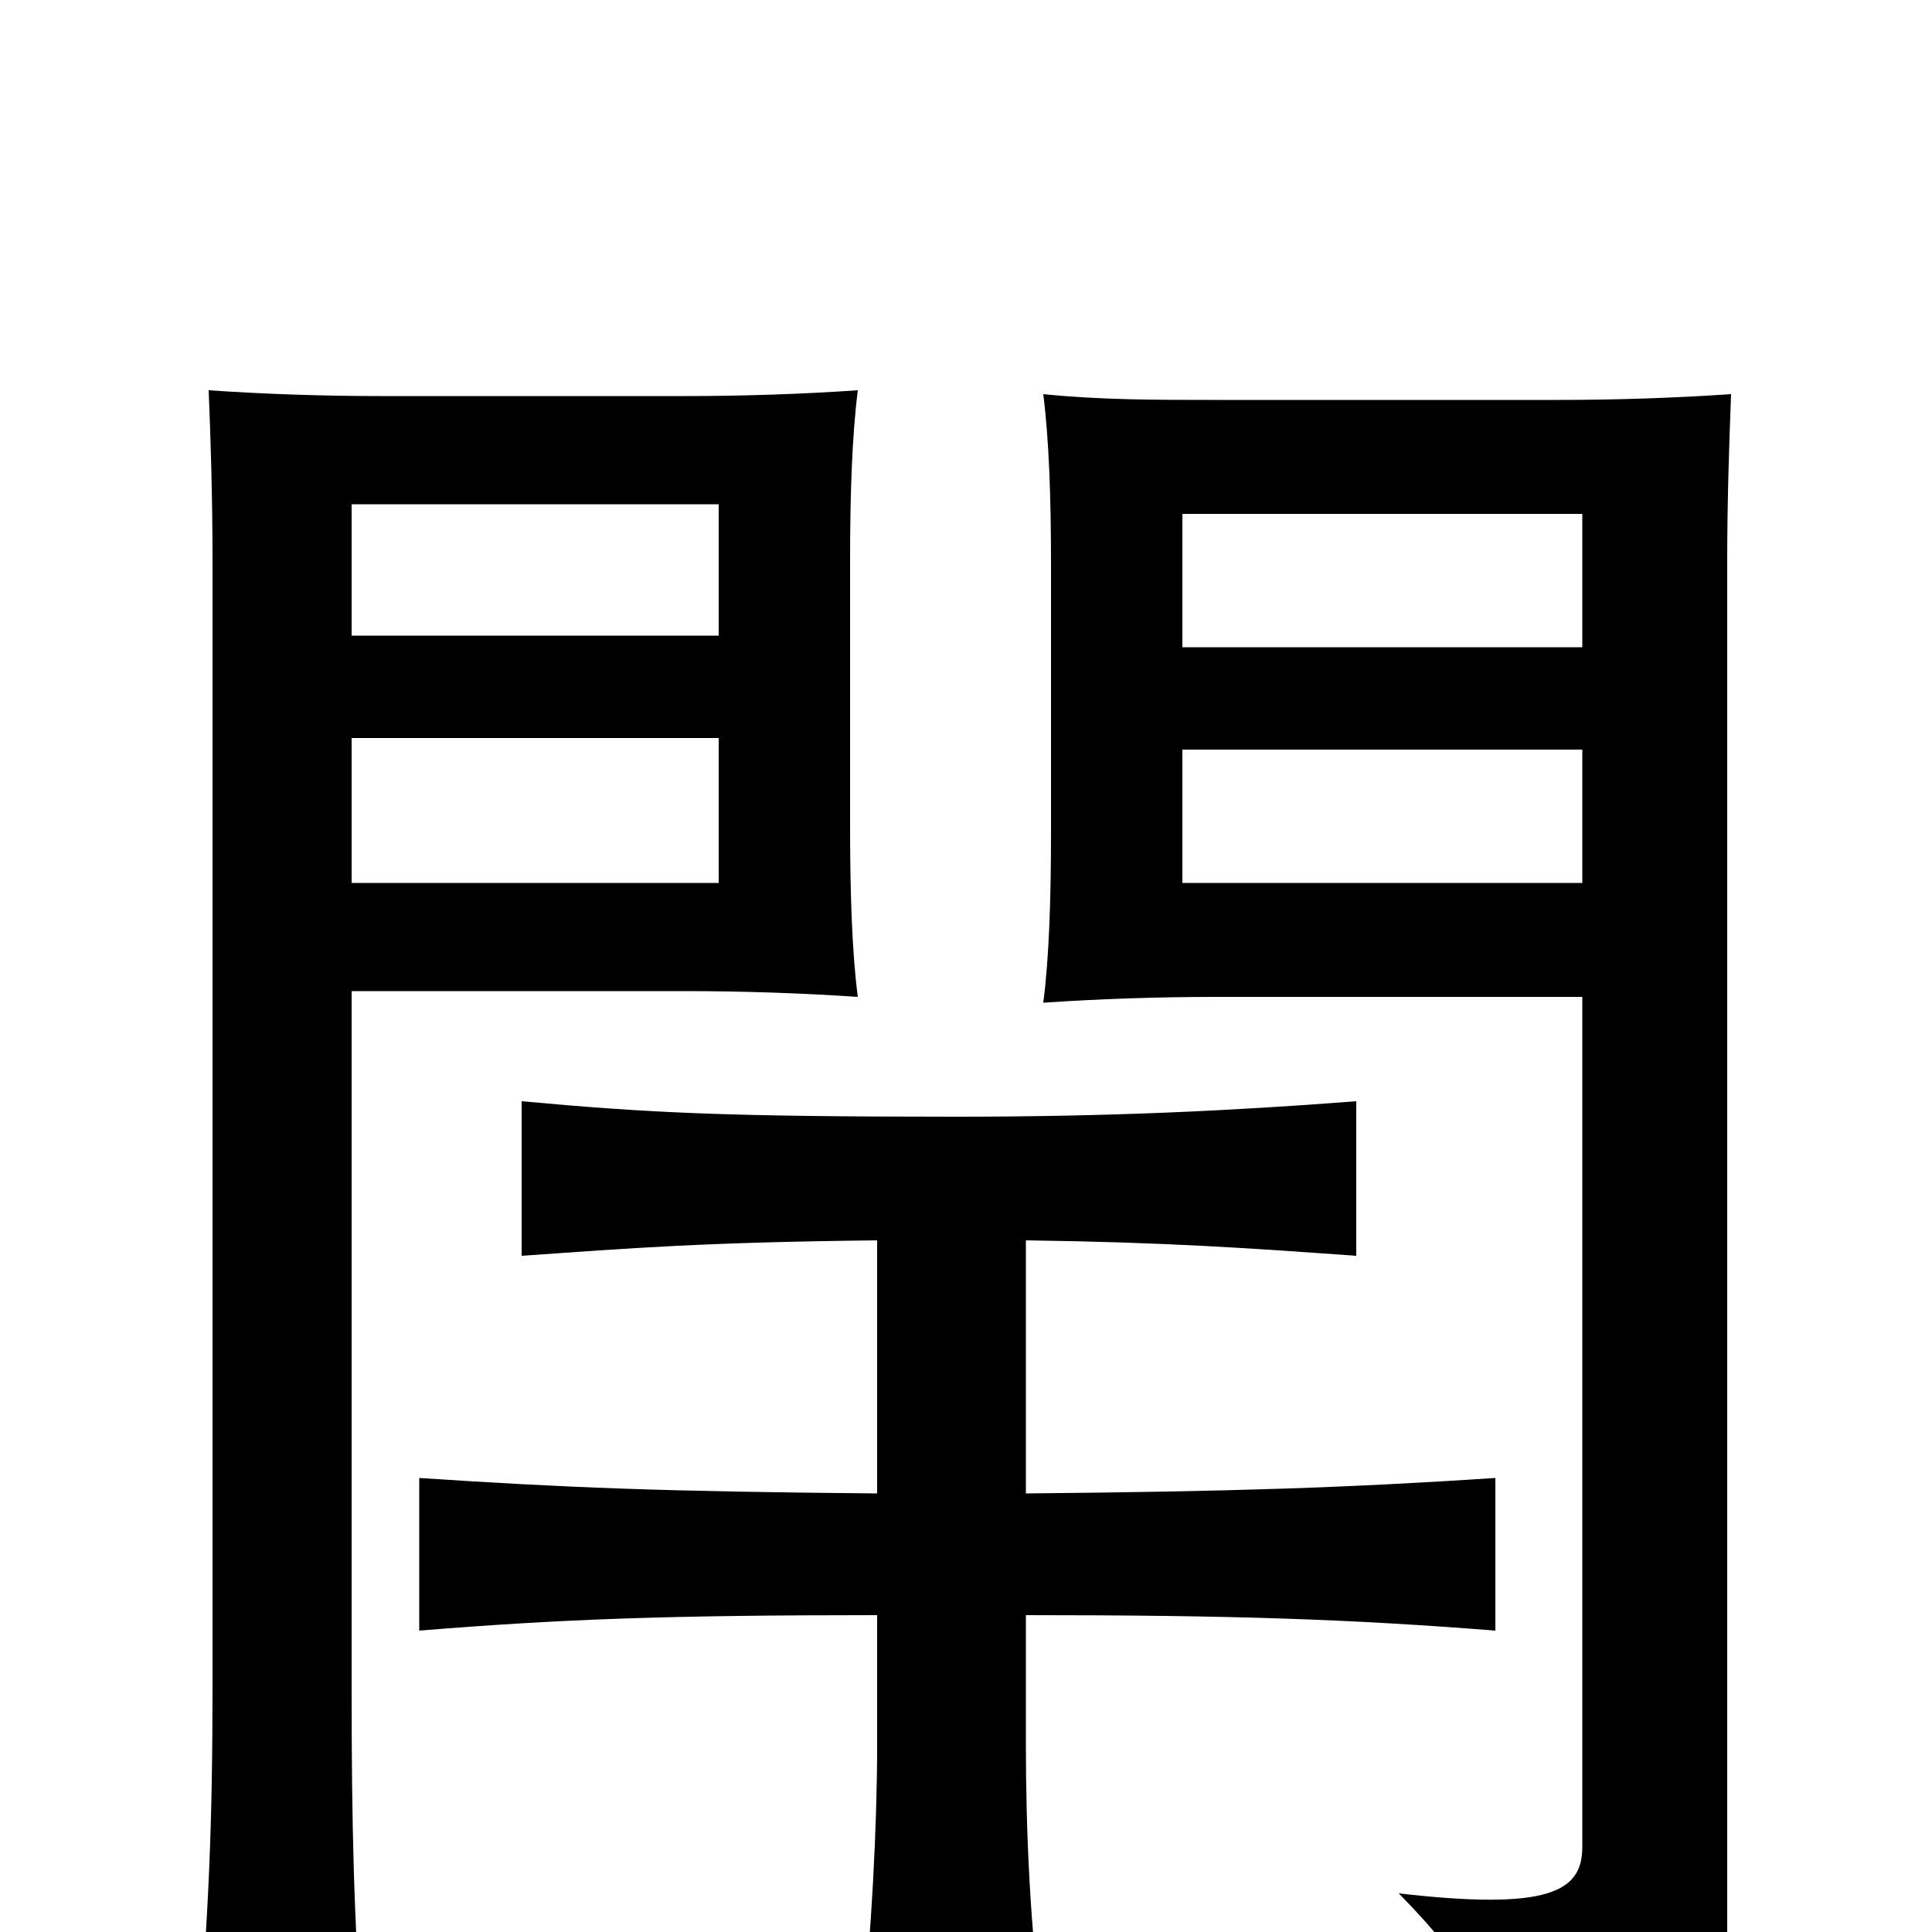 <svg xmlns="http://www.w3.org/2000/svg" viewBox="0 -1000 1000 1000">
	<path fill="#000000" d="M372 -543H182V-618H372ZM444 -484C441 -507 440 -538 440 -572V-710C440 -744 441 -774 444 -798C415 -796 384 -795 355 -795H197C168 -795 137 -796 108 -798C109 -774 110 -743 110 -710V-127C110 -56 108 -8 102 61H188C183 -8 182 -56 182 -127V-487H355C384 -487 415 -486 444 -484ZM819 -665H612V-734H819ZM896 -796C867 -794 836 -793 807 -793H628C599 -793 569 -793 540 -796C543 -772 544 -742 544 -708V-569C544 -535 543 -504 540 -481C569 -483 600 -484 629 -484H819V-44C819 -21 802 -11 724 -20C761 18 764 28 759 72C873 58 894 42 894 5V-708C894 -741 895 -770 896 -796ZM372 -671H182V-739H372ZM819 -543H612V-612H819ZM531 -227V-358C604 -357 646 -354 702 -350V-430C637 -425 574 -422 495 -422C374 -422 336 -424 270 -430V-350C327 -354 364 -357 454 -358V-227C342 -228 293 -230 217 -235V-156C291 -162 346 -164 454 -164V-96C454 -55 451 2 446 48H540C533 0 531 -55 531 -96V-164C637 -164 698 -162 774 -156V-235C698 -230 639 -228 531 -227Z"/>
</svg>
